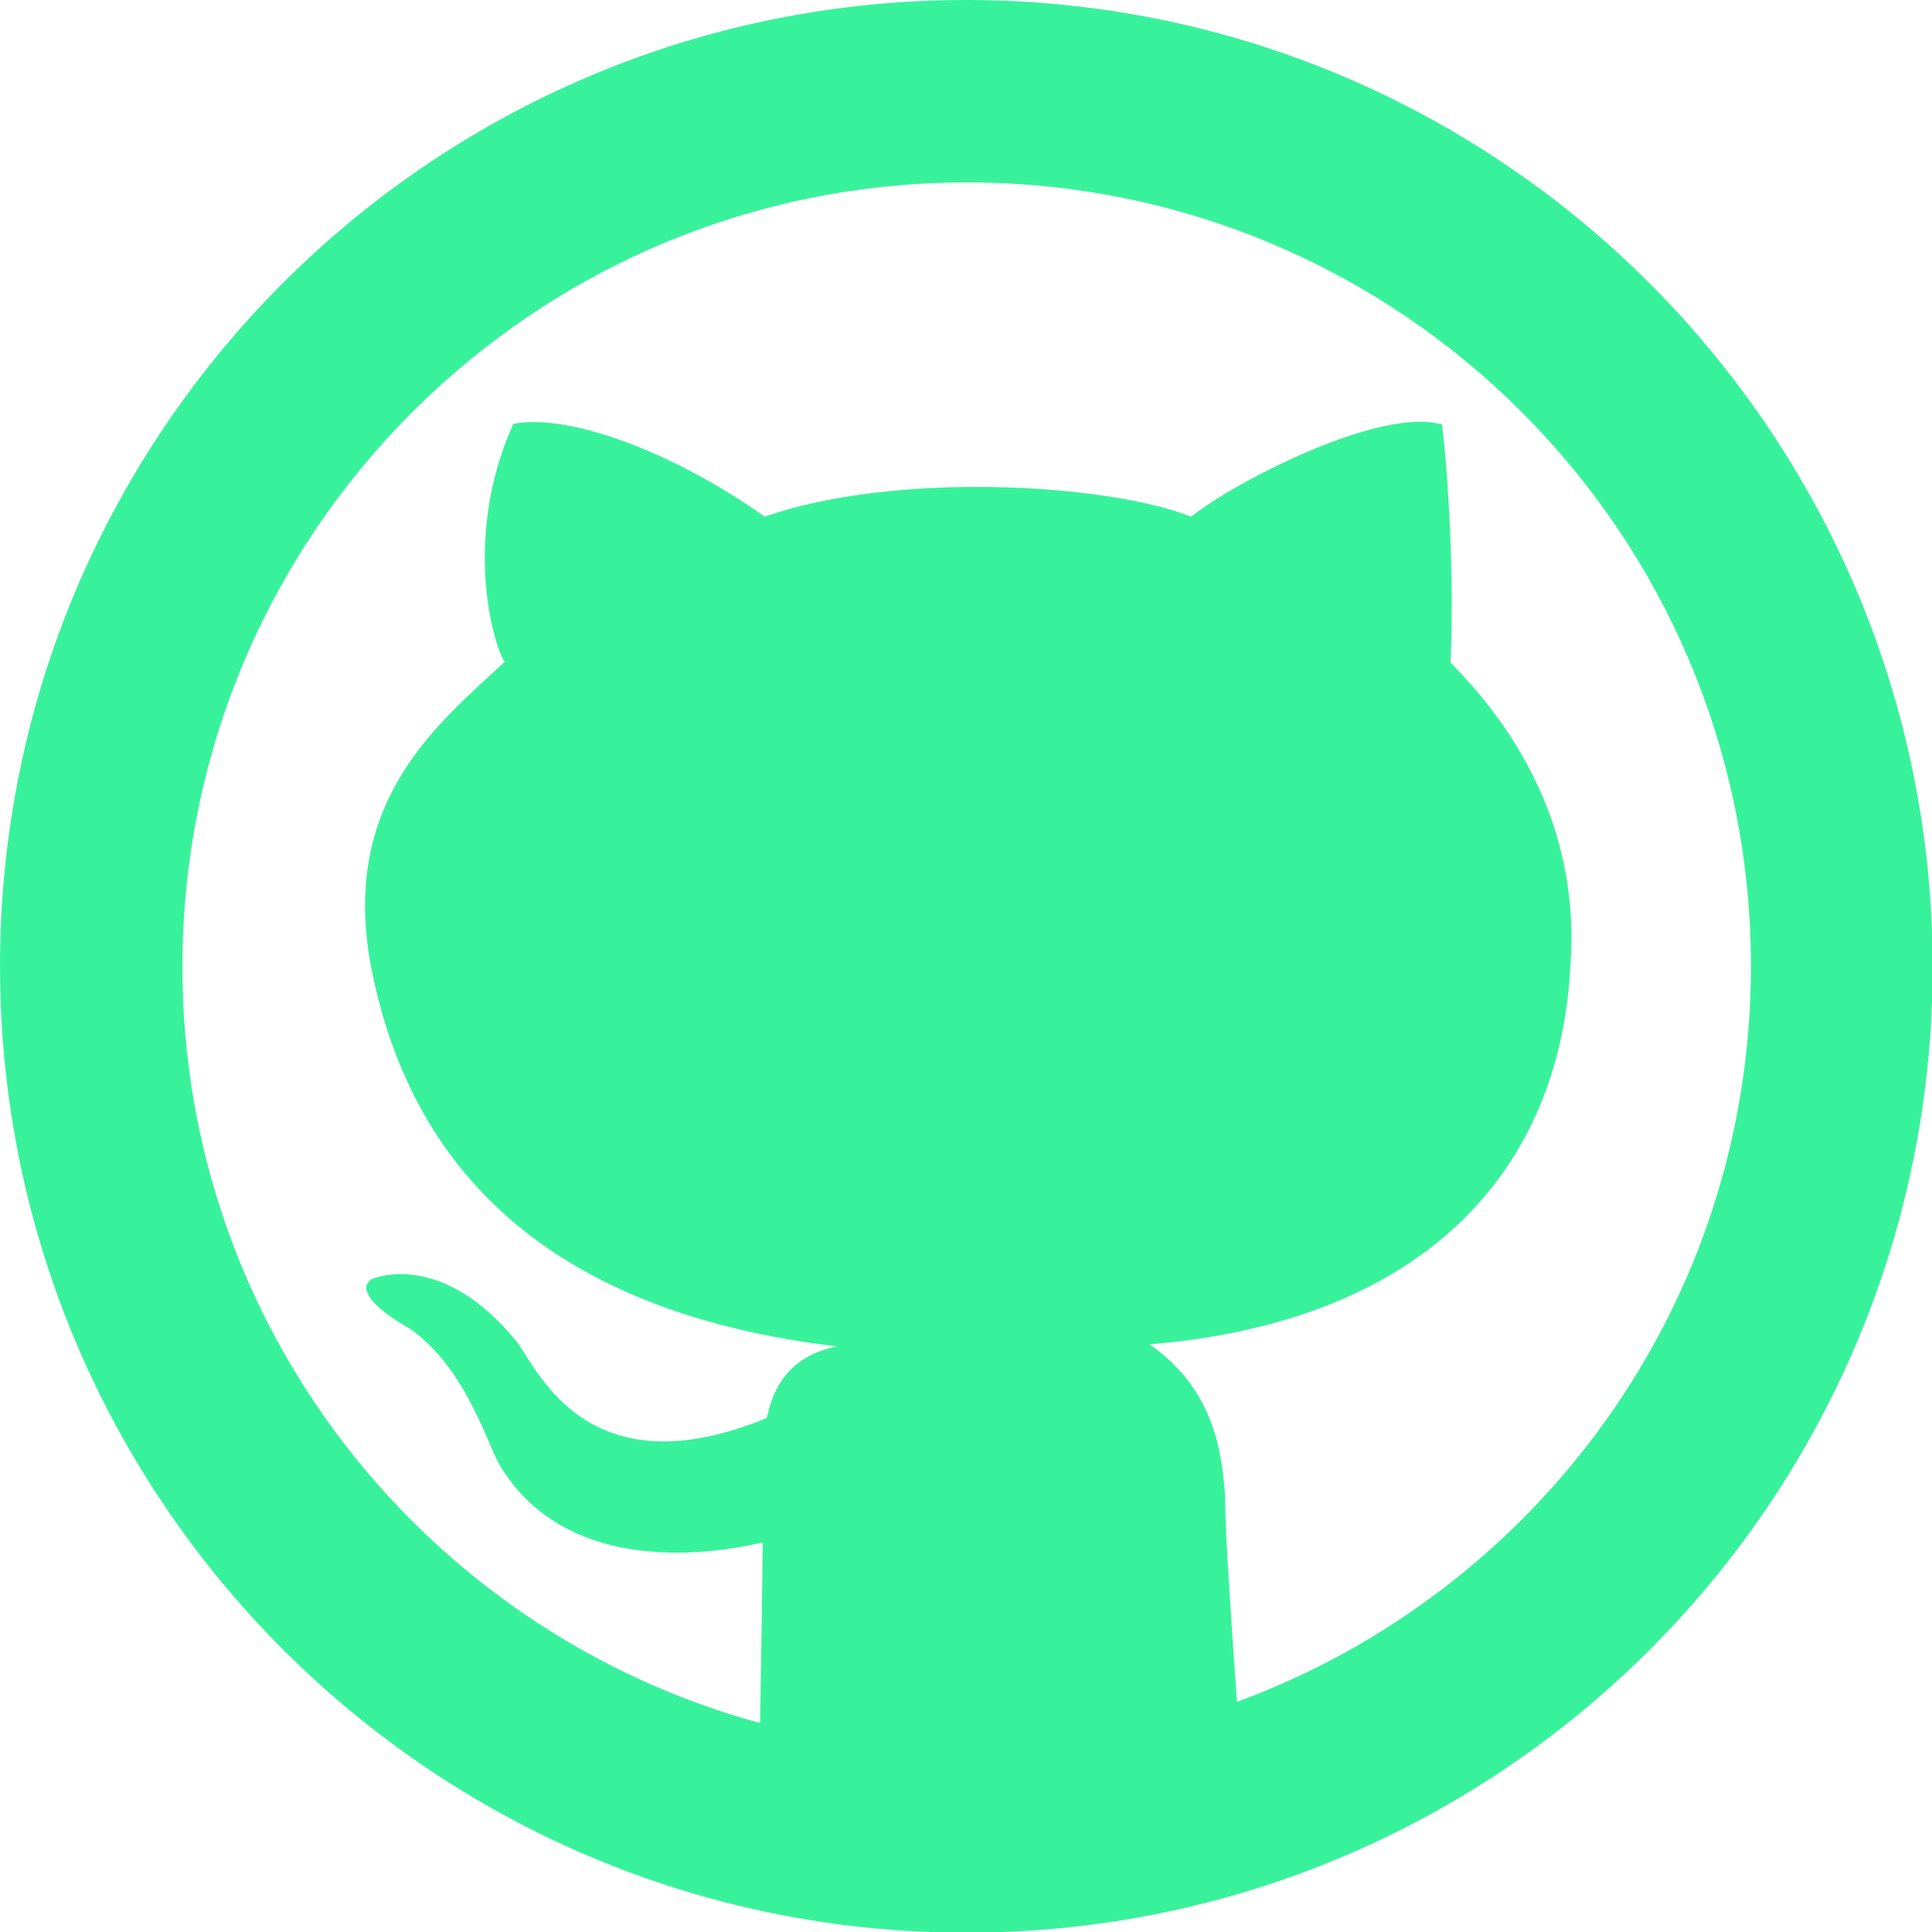 <?xml version="1.0" encoding="utf-8"?>
<!-- Generator: Adobe Illustrator 26.0.2, SVG Export Plug-In . SVG Version: 6.00 Build 0)  -->
<svg version="1.1" id="Layer_1" xmlns="http://www.w3.org/2000/svg" xmlns:xlink="http://www.w3.org/1999/xlink" x="0px" y="0px"
	 viewBox="0 0 291.3 291.3" style="enable-background:new 0 0 291.3 291.3;" xml:space="preserve">
<style type="text/css">
	.st0{fill:#38F29B;}
</style>
<g>
	<path class="st0" d="M145.7,0C65.2,0,0,65.2,0,145.7c0,80.4,65.2,145.7,145.7,145.7s145.7-65.2,145.7-145.7
		C291.3,65.2,226.1,0,145.7,0z M186.5,256.6c-0.8-11.4-1.8-25.5-1.8-31.2c-0.4-4.4-0.8-15.5-11.4-22.7c42.1-3.5,62.1-26.8,63.5-57.5
		c1.2-17.5-5.8-32.9-18.1-45.3c0.6-13.3-0.4-29-1.3-35.9c-9.5-2.7-31.6,8.9-37.8,13.9c-13-5.1-44.9-6.8-64.3,0
		c-13.7-9.7-29.4-15.6-37.9-14c-7.9,17.5-2.8,33.9-1.3,35.9c-10.1,9.3-24.3,20.7-20.4,44.6c6.2,35,30.8,53.9,70.5,58.6
		c-8.5,1.7-9.9,8-10.6,10.8c-26.7,11-34.3-6.8-37.6-11.4c-11.2-13.8-21.2-9.8-21.8-9.6s-1.1,1.1-1,1.5c0.6,3,6.7,6,7,6.3
		c8.3,6.2,11.3,17.3,13.2,20.4c11.8,19.5,39.4,11.4,39.6,11.6c0,1.7-0.2,16-0.4,27.2c-50.2-13.7-87.1-59.5-87.1-114
		c0-65.4,53-118.3,118.3-118.3S264,80.3,264,145.7C264,196.7,231.7,240,186.5,256.6z"/>
</g>
</svg>
